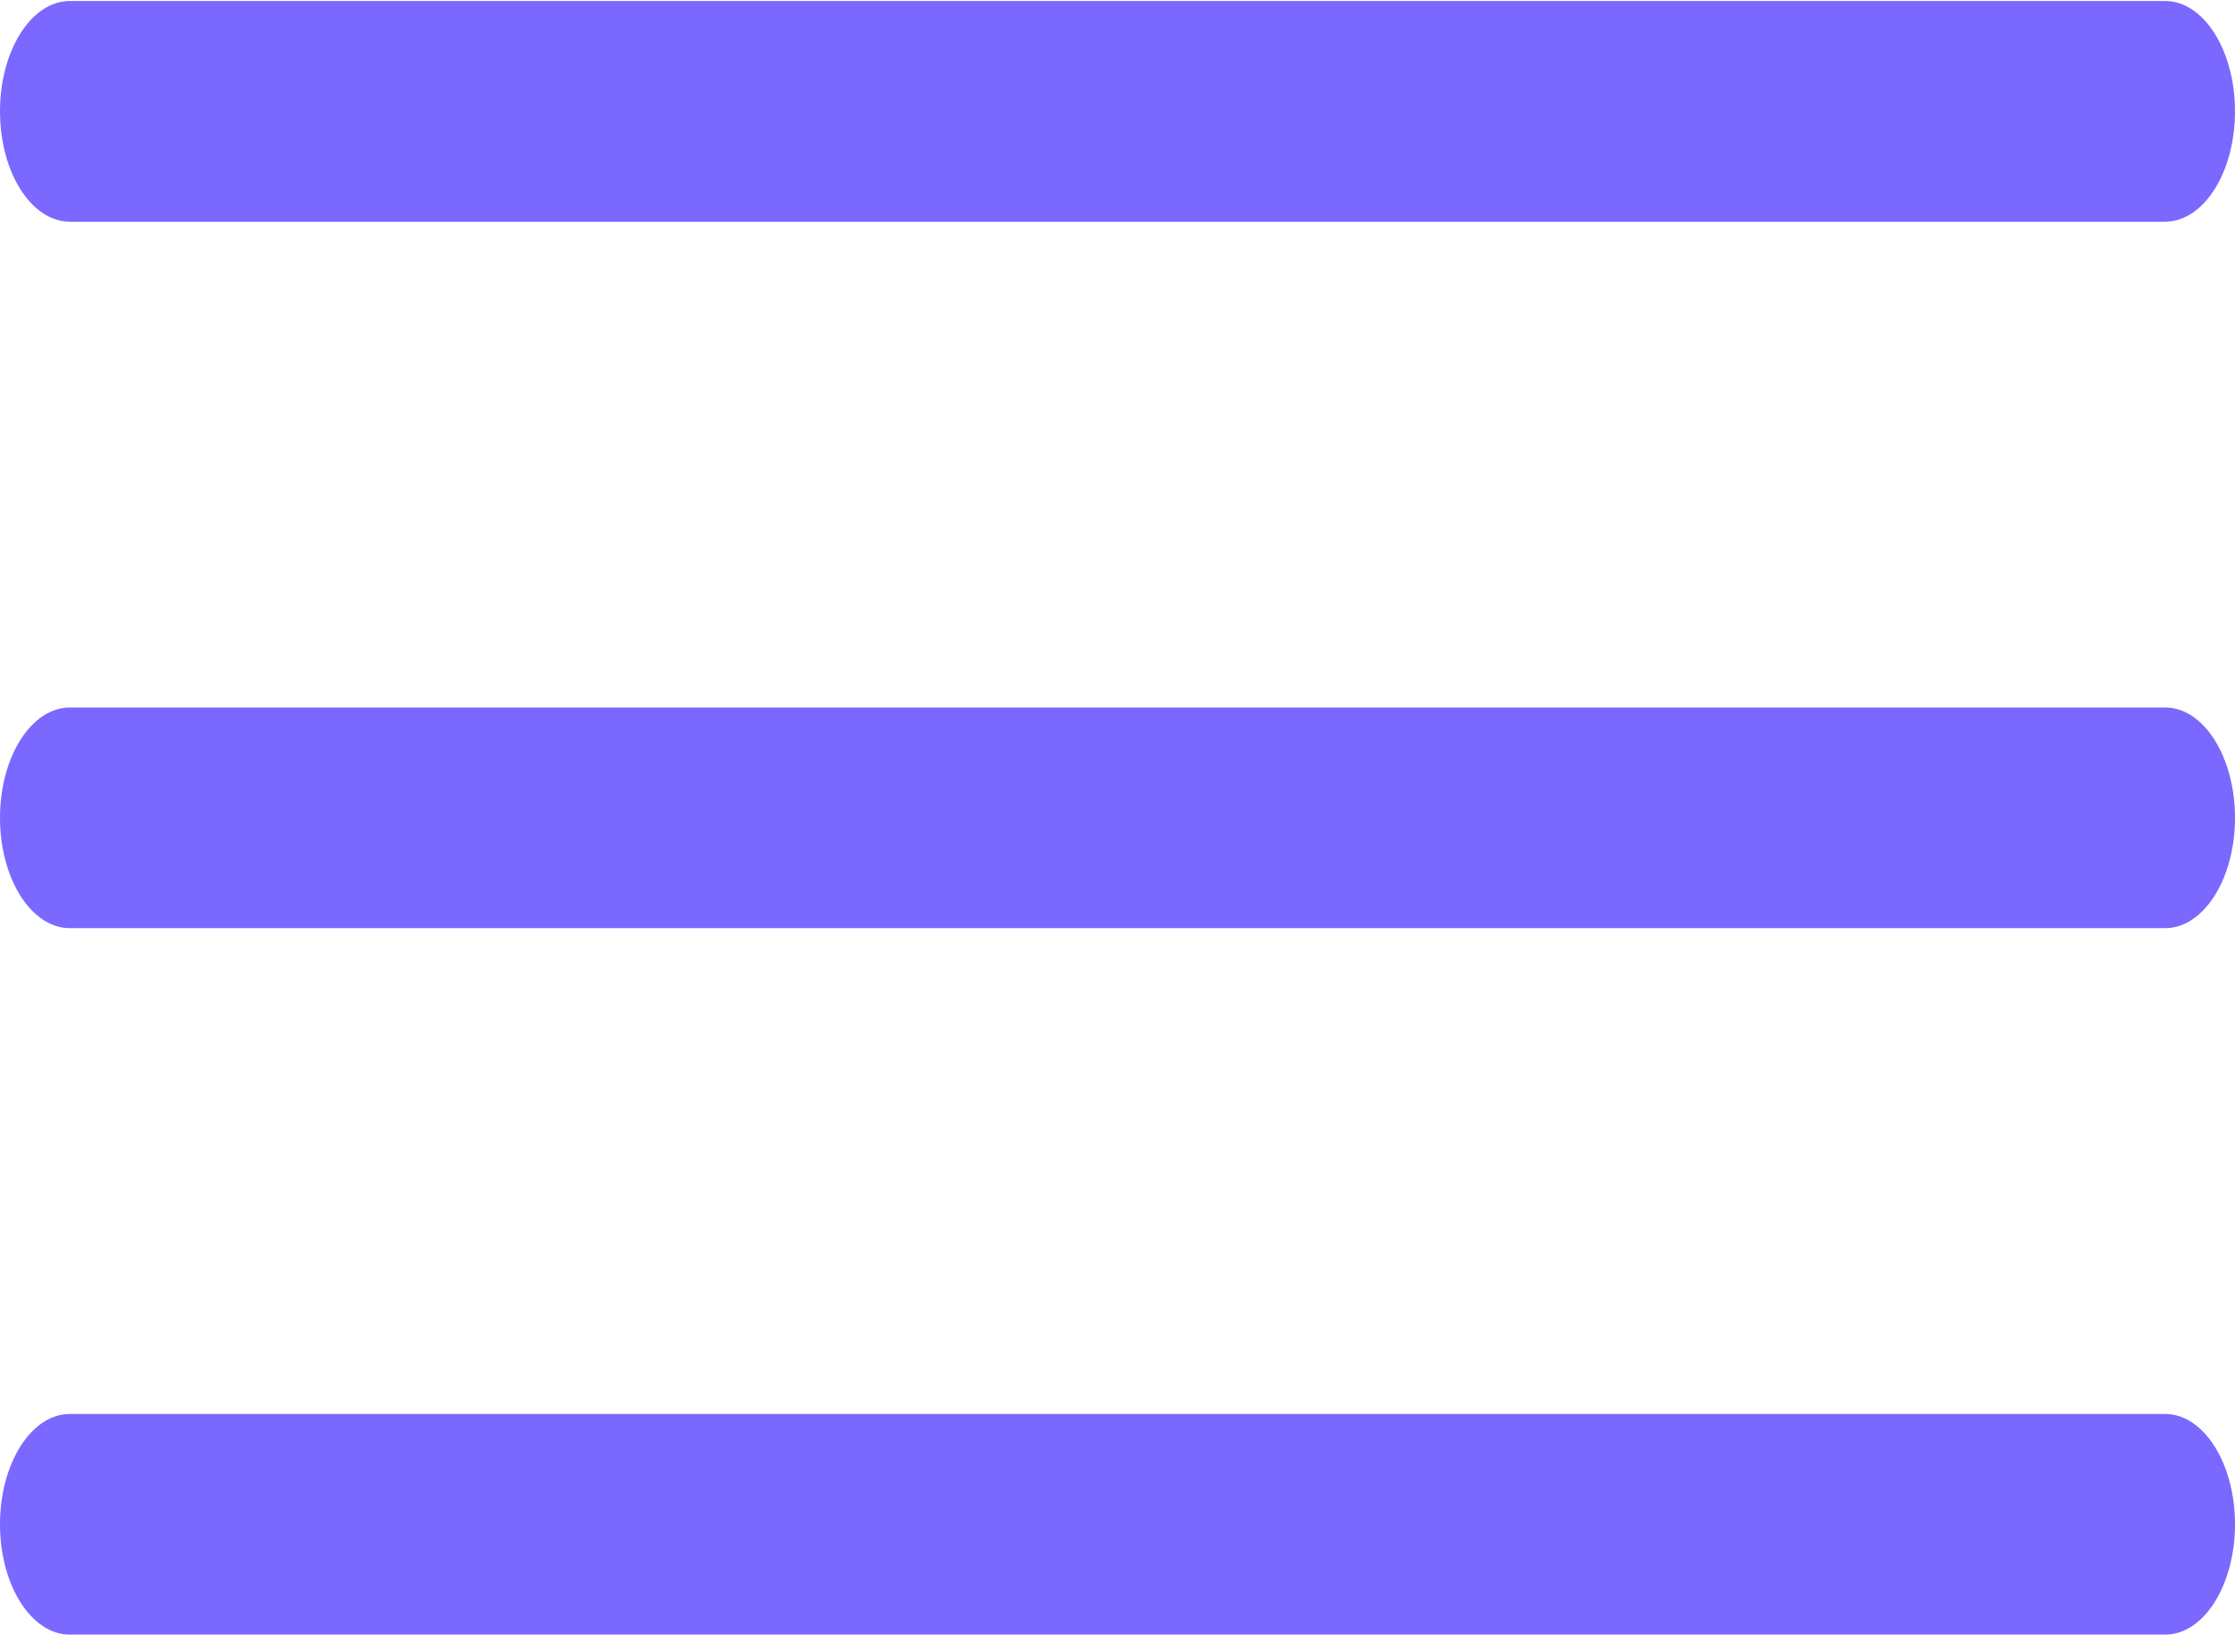 <svg width="69" height="51" viewBox="0 0 69 51" fill="none" xmlns="http://www.w3.org/2000/svg">
<path d="M2.156 6.844H66.844C68.034 6.844 69 5.318 69 3.438C69 1.557 68.034 0.031 66.844 0.031H2.156C0.966 0.031 0 1.557 0 3.438C0 5.318 0.966 6.844 2.156 6.844Z" fill="#7A68FF"/>
<path d="M66.844 21.844H2.156C0.966 21.844 0 23.37 0 25.25C0 27.13 0.966 28.656 2.156 28.656H66.844C68.034 28.656 69 27.13 69 25.25C69 23.37 68.034 21.844 66.844 21.844Z" fill="#7A68FF"/>
<path d="M66.844 43.656H2.156C0.966 43.656 0 45.182 0 47.062C0 48.943 0.966 50.468 2.156 50.468H66.844C68.034 50.468 69 48.942 69 47.062C69 45.182 68.034 43.656 66.844 43.656Z" fill="#7A68FF"/>
</svg>
